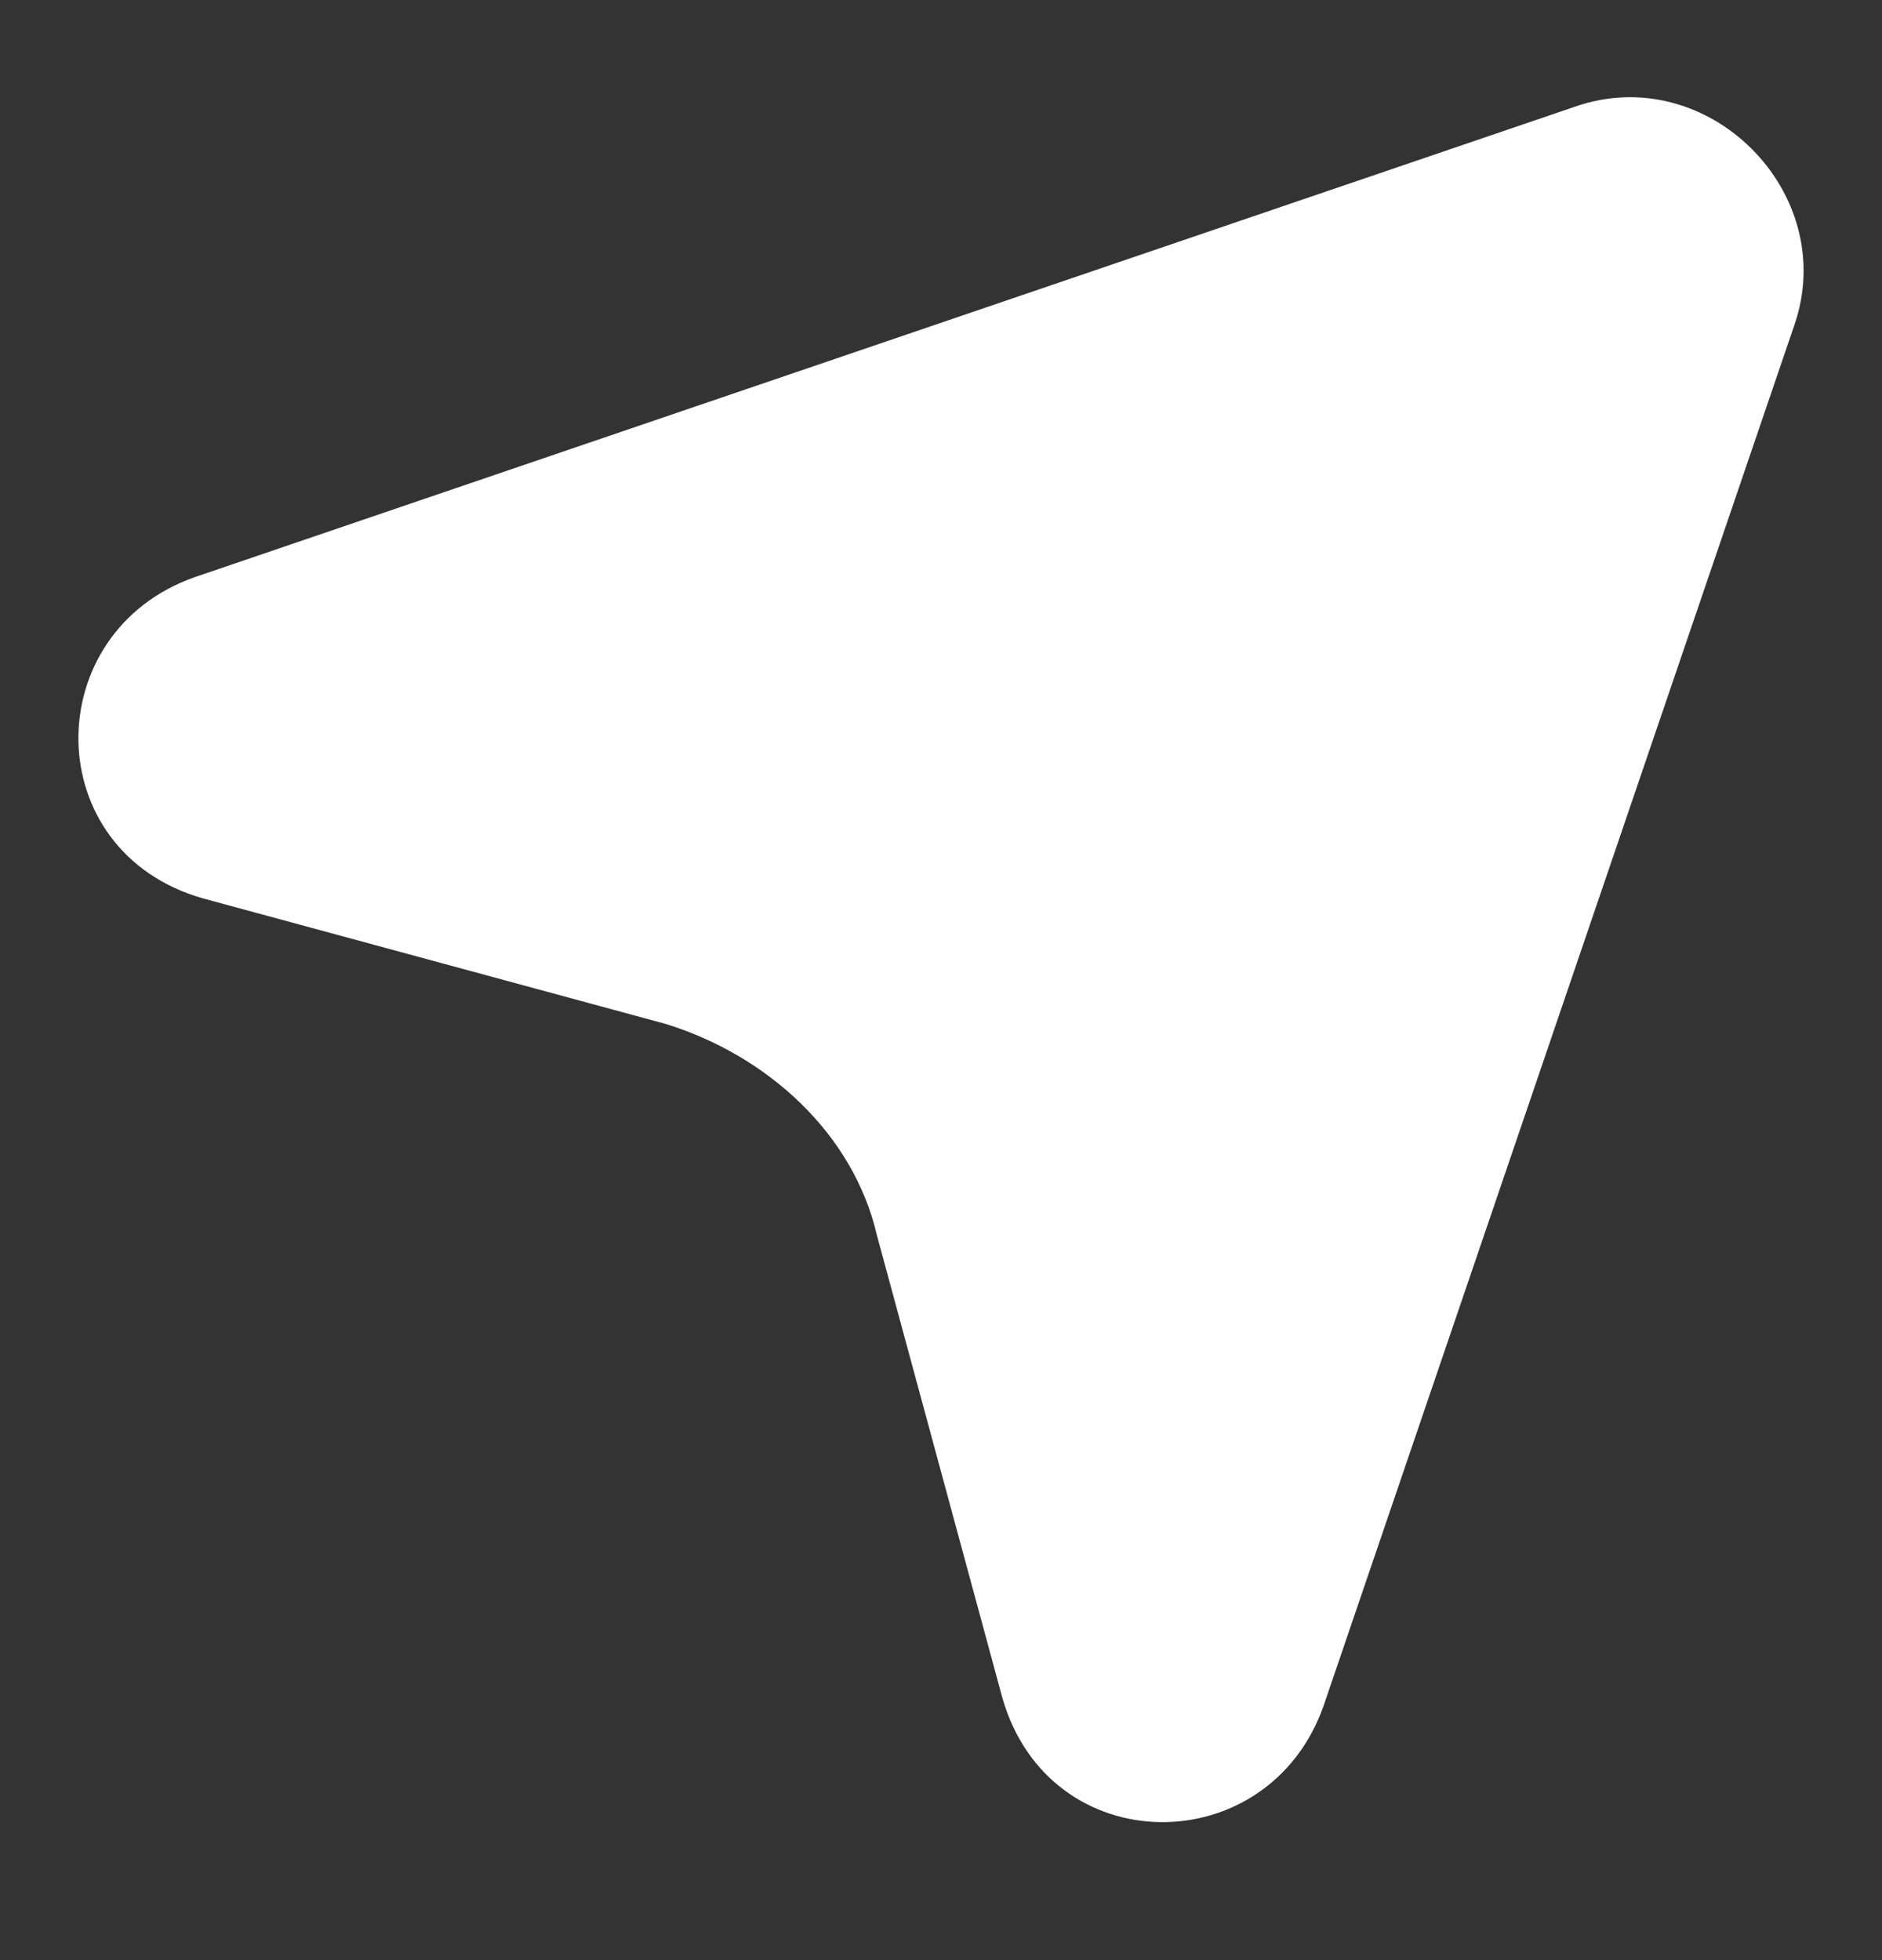 <svg width="24" height="25" fill="white"
    xmlns="http://www.w3.org/2000/svg" class="fill-white mx-auto scale-75">
    <rect width="100%" height="100%" fill="#333333" stroke="none"/>
    <path d="m16.88 21.753 5.997-17.591c.6-1.7-1.1-3.399-2.799-2.799L2.487 7.36c-1.999.7-1.999 3.498.1 4.098l5.897 1.6c1.3.4 2.399 1.399 2.699 2.698l1.599 5.897c.6 2.099 3.398 2.099 4.098.1Z"></path>
</svg>